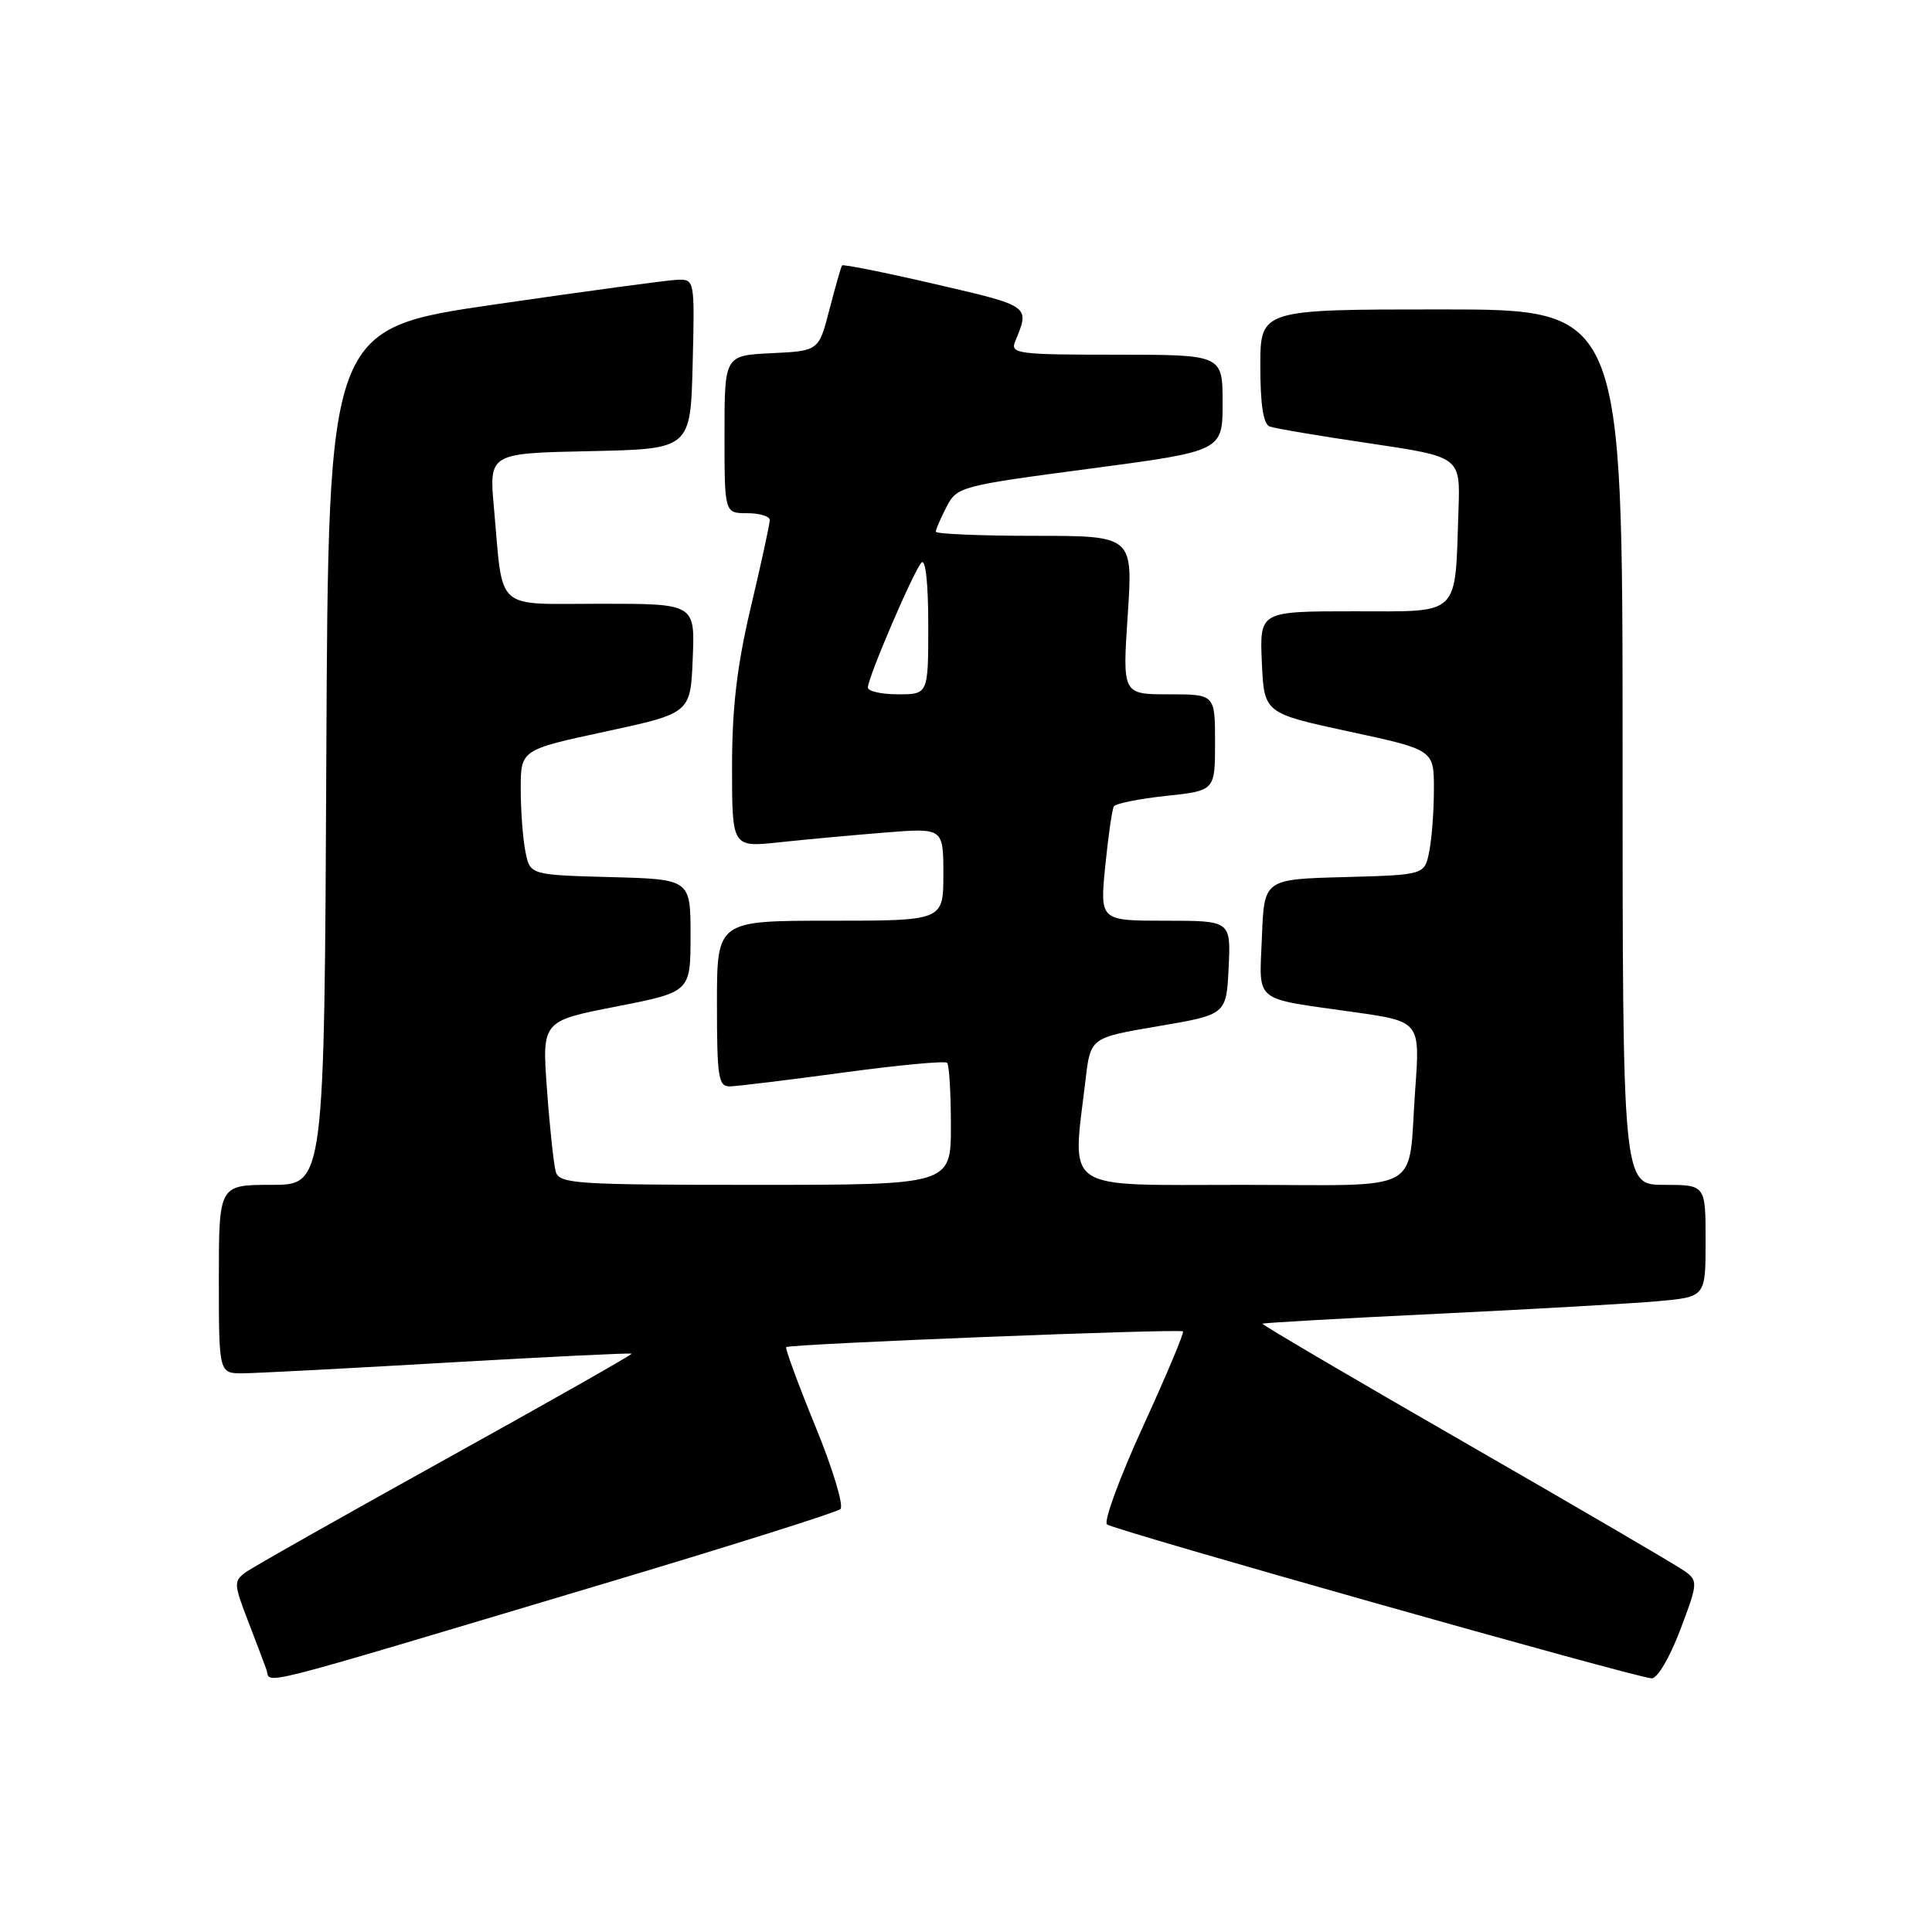 <?xml version="1.0" encoding="UTF-8" standalone="no"?>
<!DOCTYPE svg PUBLIC "-//W3C//DTD SVG 1.1//EN" "http://www.w3.org/Graphics/SVG/1.1/DTD/svg11.dtd" >
<svg xmlns="http://www.w3.org/2000/svg" xmlns:xlink="http://www.w3.org/1999/xlink" version="1.1" viewBox="0 0 256 256">
 <g >
 <path fill="currentColor"
d=" M 79.50 210.00 C 96.55 204.91 110.89 200.39 111.36 199.96 C 111.83 199.53 110.34 194.59 108.04 188.99 C 105.75 183.39 104.01 178.66 104.18 178.50 C 104.63 178.08 156.36 176.03 156.75 176.42 C 156.93 176.59 154.55 182.25 151.46 189.00 C 148.38 195.74 146.22 201.58 146.68 201.99 C 147.50 202.72 216.30 222.17 218.83 222.39 C 219.59 222.45 221.21 219.73 222.62 216.02 C 224.97 209.84 225.00 209.47 223.29 208.22 C 222.31 207.50 209.25 199.87 194.28 191.26 C 179.31 182.65 167.16 175.51 167.28 175.40 C 167.40 175.28 177.85 174.69 190.50 174.08 C 203.15 173.47 216.31 172.72 219.75 172.41 C 226.00 171.84 226.00 171.84 226.00 164.42 C 226.00 157.00 226.00 157.00 220.50 157.00 C 215.00 157.00 215.00 157.00 215.00 99.00 C 215.00 41.00 215.00 41.00 191.00 41.00 C 167.00 41.00 167.00 41.00 167.00 48.53 C 167.00 53.65 167.40 56.21 168.25 56.52 C 168.94 56.77 174.90 57.78 181.50 58.75 C 193.50 60.53 193.50 60.53 193.26 67.51 C 192.77 81.89 193.68 81.00 179.41 81.00 C 166.91 81.00 166.91 81.00 167.20 87.75 C 167.50 94.50 167.50 94.50 178.75 96.93 C 190.00 99.35 190.00 99.35 190.00 104.55 C 190.00 107.41 189.72 111.14 189.38 112.84 C 188.76 115.93 188.76 115.93 178.13 116.22 C 167.50 116.50 167.50 116.50 167.21 124.17 C 166.87 133.02 165.85 132.18 179.34 134.10 C 188.18 135.35 188.18 135.35 187.52 144.42 C 186.50 158.44 189.14 157.00 164.43 157.00 C 140.43 157.00 142.06 158.11 143.85 143.00 C 144.50 137.50 144.50 137.50 153.50 135.97 C 162.50 134.44 162.50 134.44 162.80 128.22 C 163.10 122.00 163.10 122.00 154.42 122.00 C 145.74 122.00 145.74 122.00 146.45 114.77 C 146.85 110.79 147.36 107.23 147.59 106.85 C 147.83 106.47 150.94 105.84 154.51 105.46 C 161.00 104.77 161.00 104.77 161.00 98.38 C 161.00 92.00 161.00 92.00 154.86 92.00 C 148.73 92.00 148.73 92.00 149.43 81.50 C 150.13 71.00 150.13 71.00 137.07 71.00 C 129.88 71.00 124.00 70.75 124.00 70.45 C 124.00 70.15 124.64 68.67 125.42 67.16 C 126.80 64.49 127.26 64.37 144.42 62.10 C 162.00 59.77 162.00 59.77 162.00 53.38 C 162.00 47.00 162.00 47.00 147.89 47.00 C 134.85 47.00 133.84 46.87 134.51 45.25 C 136.47 40.49 136.60 40.59 123.97 37.66 C 117.29 36.11 111.72 34.99 111.58 35.17 C 111.44 35.35 110.69 37.98 109.91 41.00 C 108.49 46.50 108.49 46.50 102.24 46.80 C 96.00 47.10 96.00 47.10 96.00 57.55 C 96.00 68.00 96.00 68.00 99.00 68.00 C 100.65 68.00 102.00 68.41 102.00 68.91 C 102.00 69.41 100.88 74.58 99.50 80.40 C 97.65 88.22 97.00 93.76 97.00 101.63 C 97.00 112.28 97.00 112.28 103.25 111.61 C 106.69 111.24 112.99 110.66 117.25 110.32 C 125.00 109.70 125.00 109.70 125.00 115.85 C 125.00 122.00 125.00 122.00 110.00 122.00 C 95.00 122.00 95.00 122.00 95.00 133.00 C 95.00 142.83 95.19 144.00 96.75 143.95 C 97.71 143.93 104.46 143.10 111.75 142.12 C 119.03 141.13 125.22 140.55 125.50 140.83 C 125.77 141.11 126.00 144.86 126.00 149.17 C 126.00 157.00 126.00 157.00 100.07 157.00 C 76.23 157.00 74.09 156.86 73.64 155.25 C 73.37 154.29 72.84 149.40 72.48 144.40 C 71.81 135.29 71.81 135.29 81.66 133.37 C 91.50 131.44 91.50 131.44 91.50 123.97 C 91.50 116.50 91.50 116.50 80.87 116.22 C 70.24 115.93 70.24 115.93 69.62 112.84 C 69.28 111.14 69.00 107.41 69.00 104.55 C 69.00 99.35 69.00 99.35 80.25 96.93 C 91.50 94.50 91.50 94.50 91.79 87.25 C 92.09 80.00 92.09 80.00 79.62 80.00 C 65.33 80.00 66.71 81.24 65.45 67.28 C 64.80 60.06 64.80 60.06 78.15 59.78 C 91.50 59.50 91.50 59.50 91.78 48.25 C 92.06 37.10 92.04 37.00 89.78 37.07 C 88.53 37.11 77.60 38.59 65.50 40.35 C 43.50 43.55 43.50 43.55 43.24 100.27 C 42.98 157.00 42.98 157.00 35.99 157.00 C 29.00 157.00 29.00 157.00 29.00 169.50 C 29.00 182.00 29.00 182.00 32.25 181.97 C 34.04 181.95 46.30 181.31 59.49 180.54 C 72.69 179.78 83.58 179.25 83.70 179.37 C 83.81 179.48 72.73 185.77 59.07 193.34 C 45.42 200.91 33.48 207.66 32.55 208.34 C 30.97 209.49 30.99 209.90 32.77 214.54 C 33.82 217.27 34.96 220.26 35.29 221.19 C 36.00 223.18 32.07 224.17 79.50 210.00 Z  M 115.00 91.10 C 115.00 89.77 121.06 75.65 122.10 74.55 C 122.64 73.98 123.00 77.31 123.00 82.80 C 123.00 92.00 123.00 92.00 119.00 92.00 C 116.80 92.00 115.00 91.60 115.00 91.10 Z "/>
</g>
</svg>